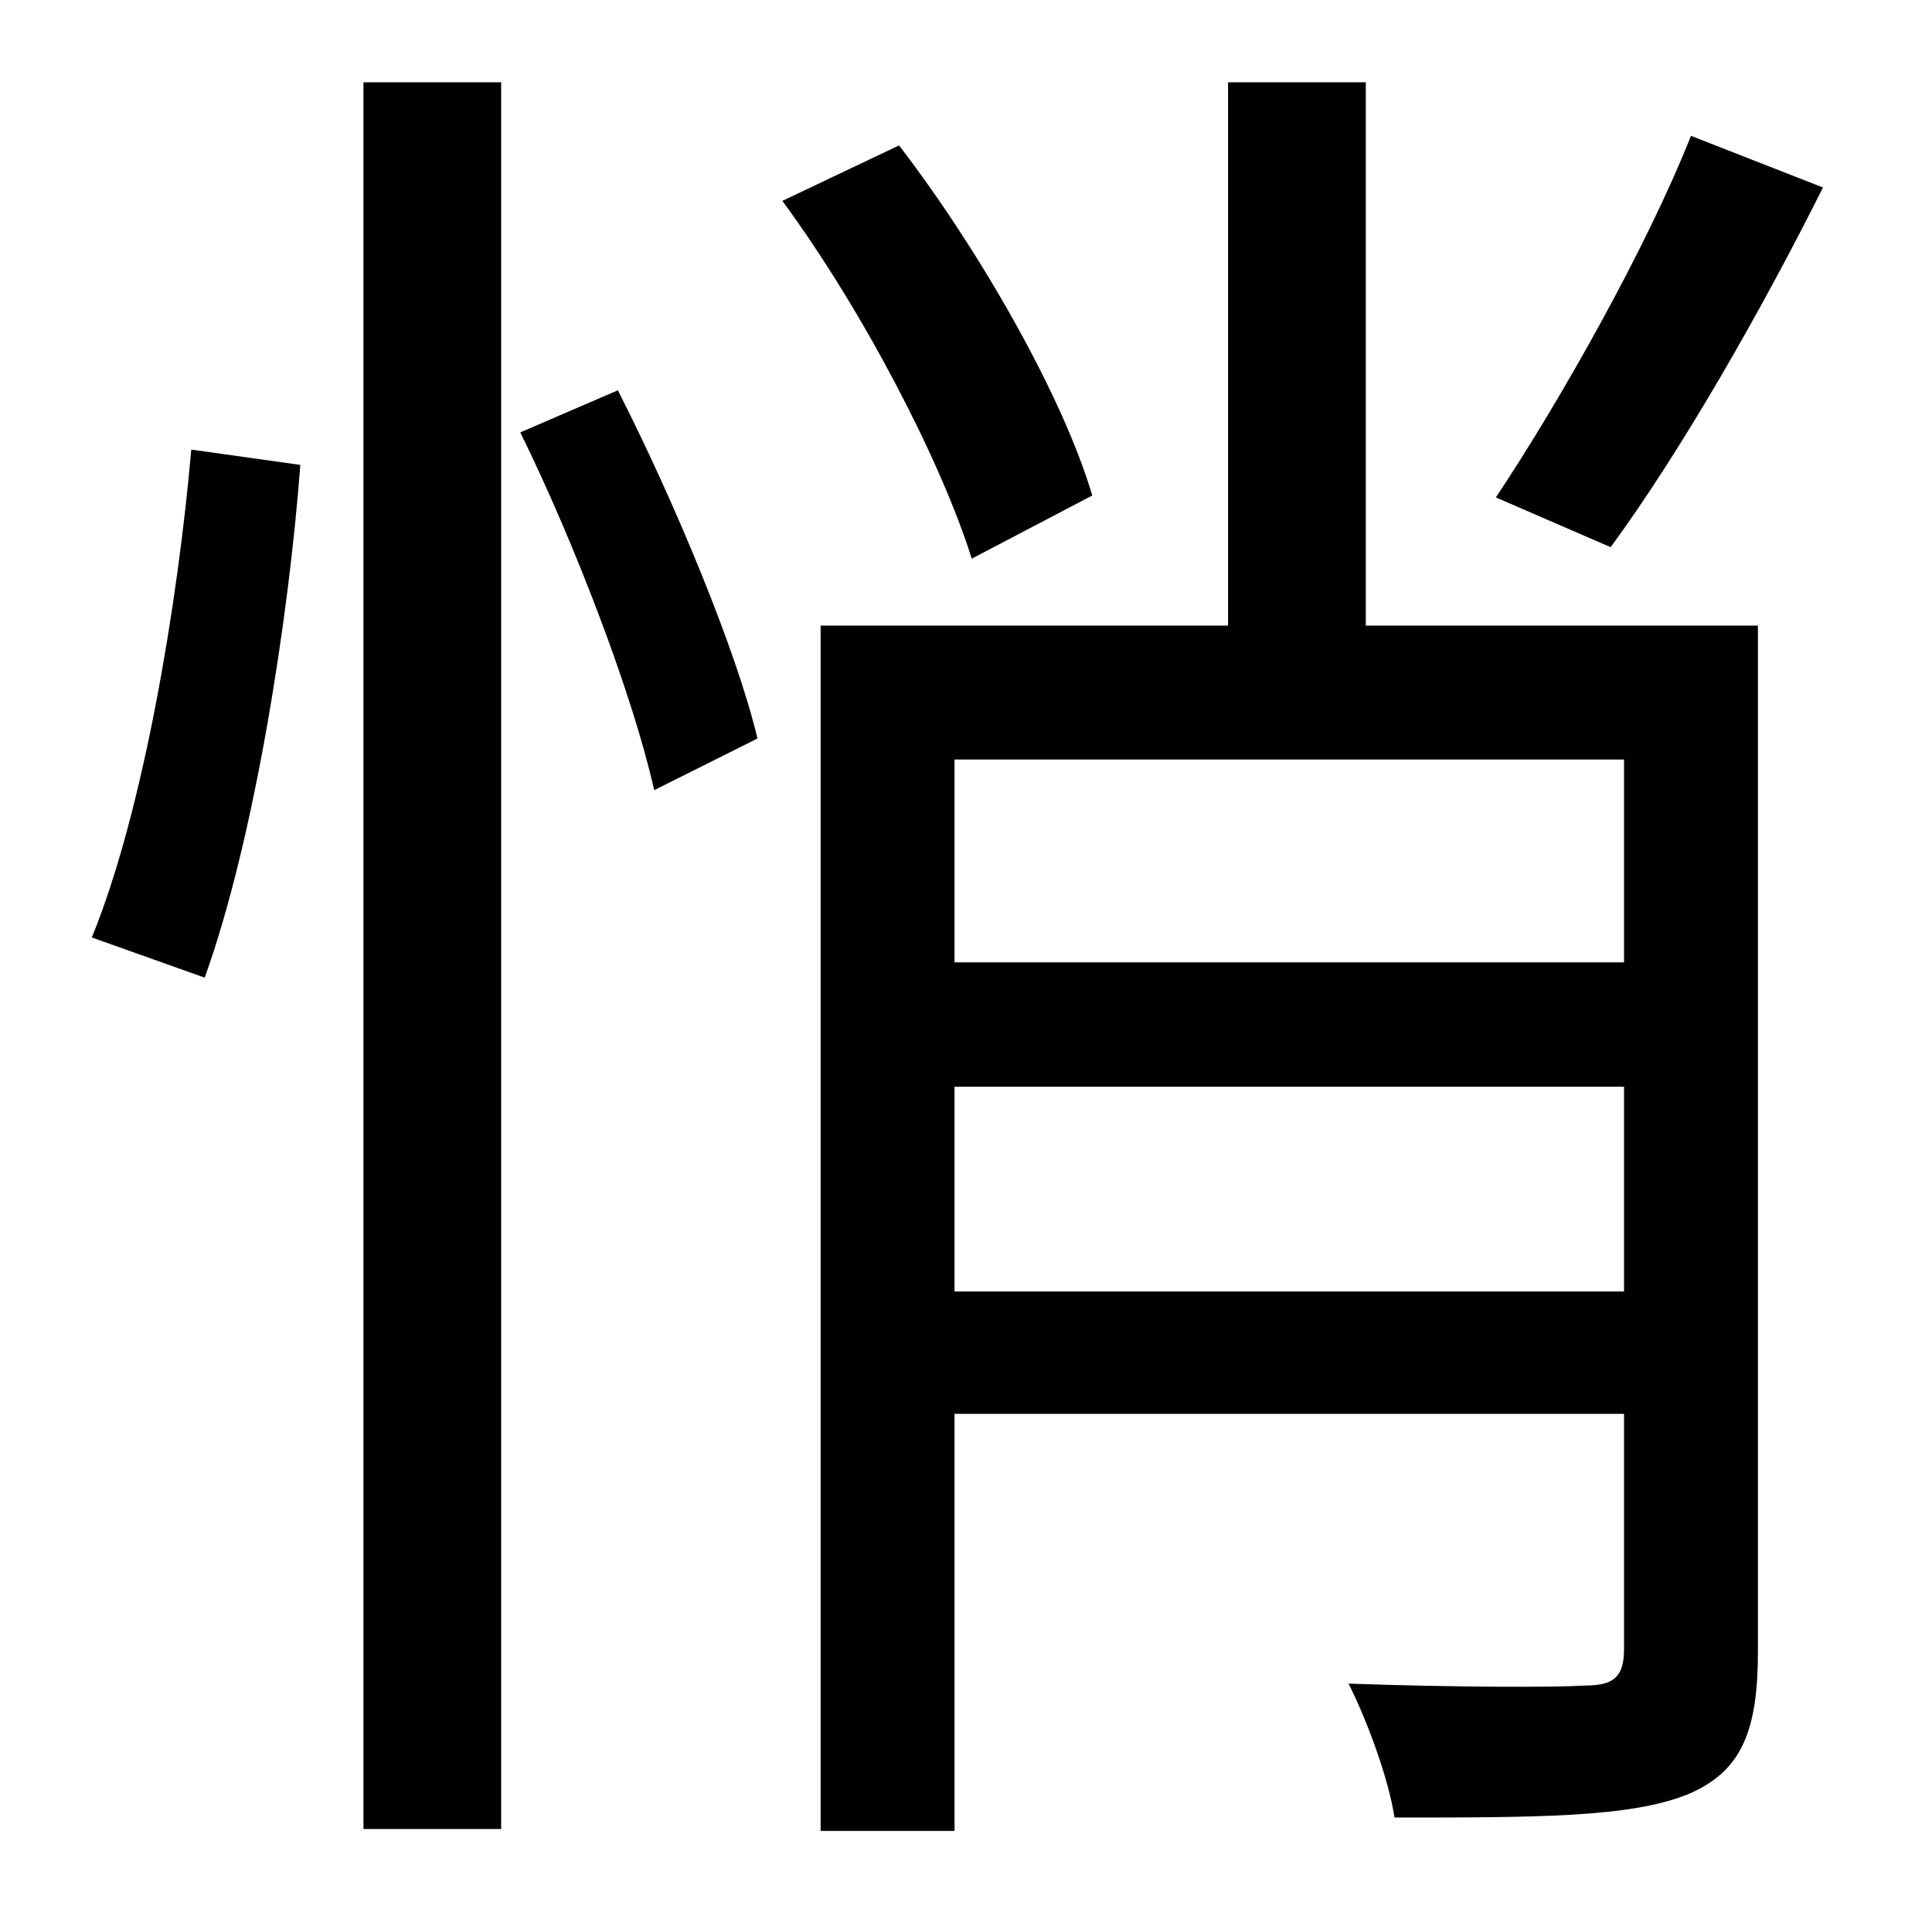<?xml version="1.0" standalone="no"?>
<!DOCTYPE svg PUBLIC "-//W3C//DTD SVG 1.1//EN" "http://www.w3.org/Graphics/SVG/1.1/DTD/svg11.dtd" >
<svg xmlns="http://www.w3.org/2000/svg" xmlns:xlink="http://www.w3.org/1999/xlink" version="1.1" viewBox="-10 0 1010 1000">
   <path fill="currentColor"
d="M874 71l69 27c-33 66 -75 139 -111 188l-60 -26c34 -51 79 -131 102 -189zM97 511l-59 -21c27 -66 45 -175 52 -255l57 8c-6 80 -24 196 -50 268zM180 956v-913h72v913h-72zM262 226l51 -22c30 59 62 136 73 182l-54 27c-11 -49 -41 -128 -70 -187zM561 259l-63 33
c-16 -51 -57 -130 -99 -187l61 -29c43 56 86 132 101 183zM489 675h350v-107h-350v107zM839 397h-350v106h350v-106zM909 327v536c0 41 -8 63 -37 75c-30 12 -79 12 -153 12c-3 -20 -14 -50 -24 -70c57 2 108 2 124 1c15 0 20 -5 20 -19v-123h-350v218h-70v-630h213v-284h72
v284h205z" />
</svg>
